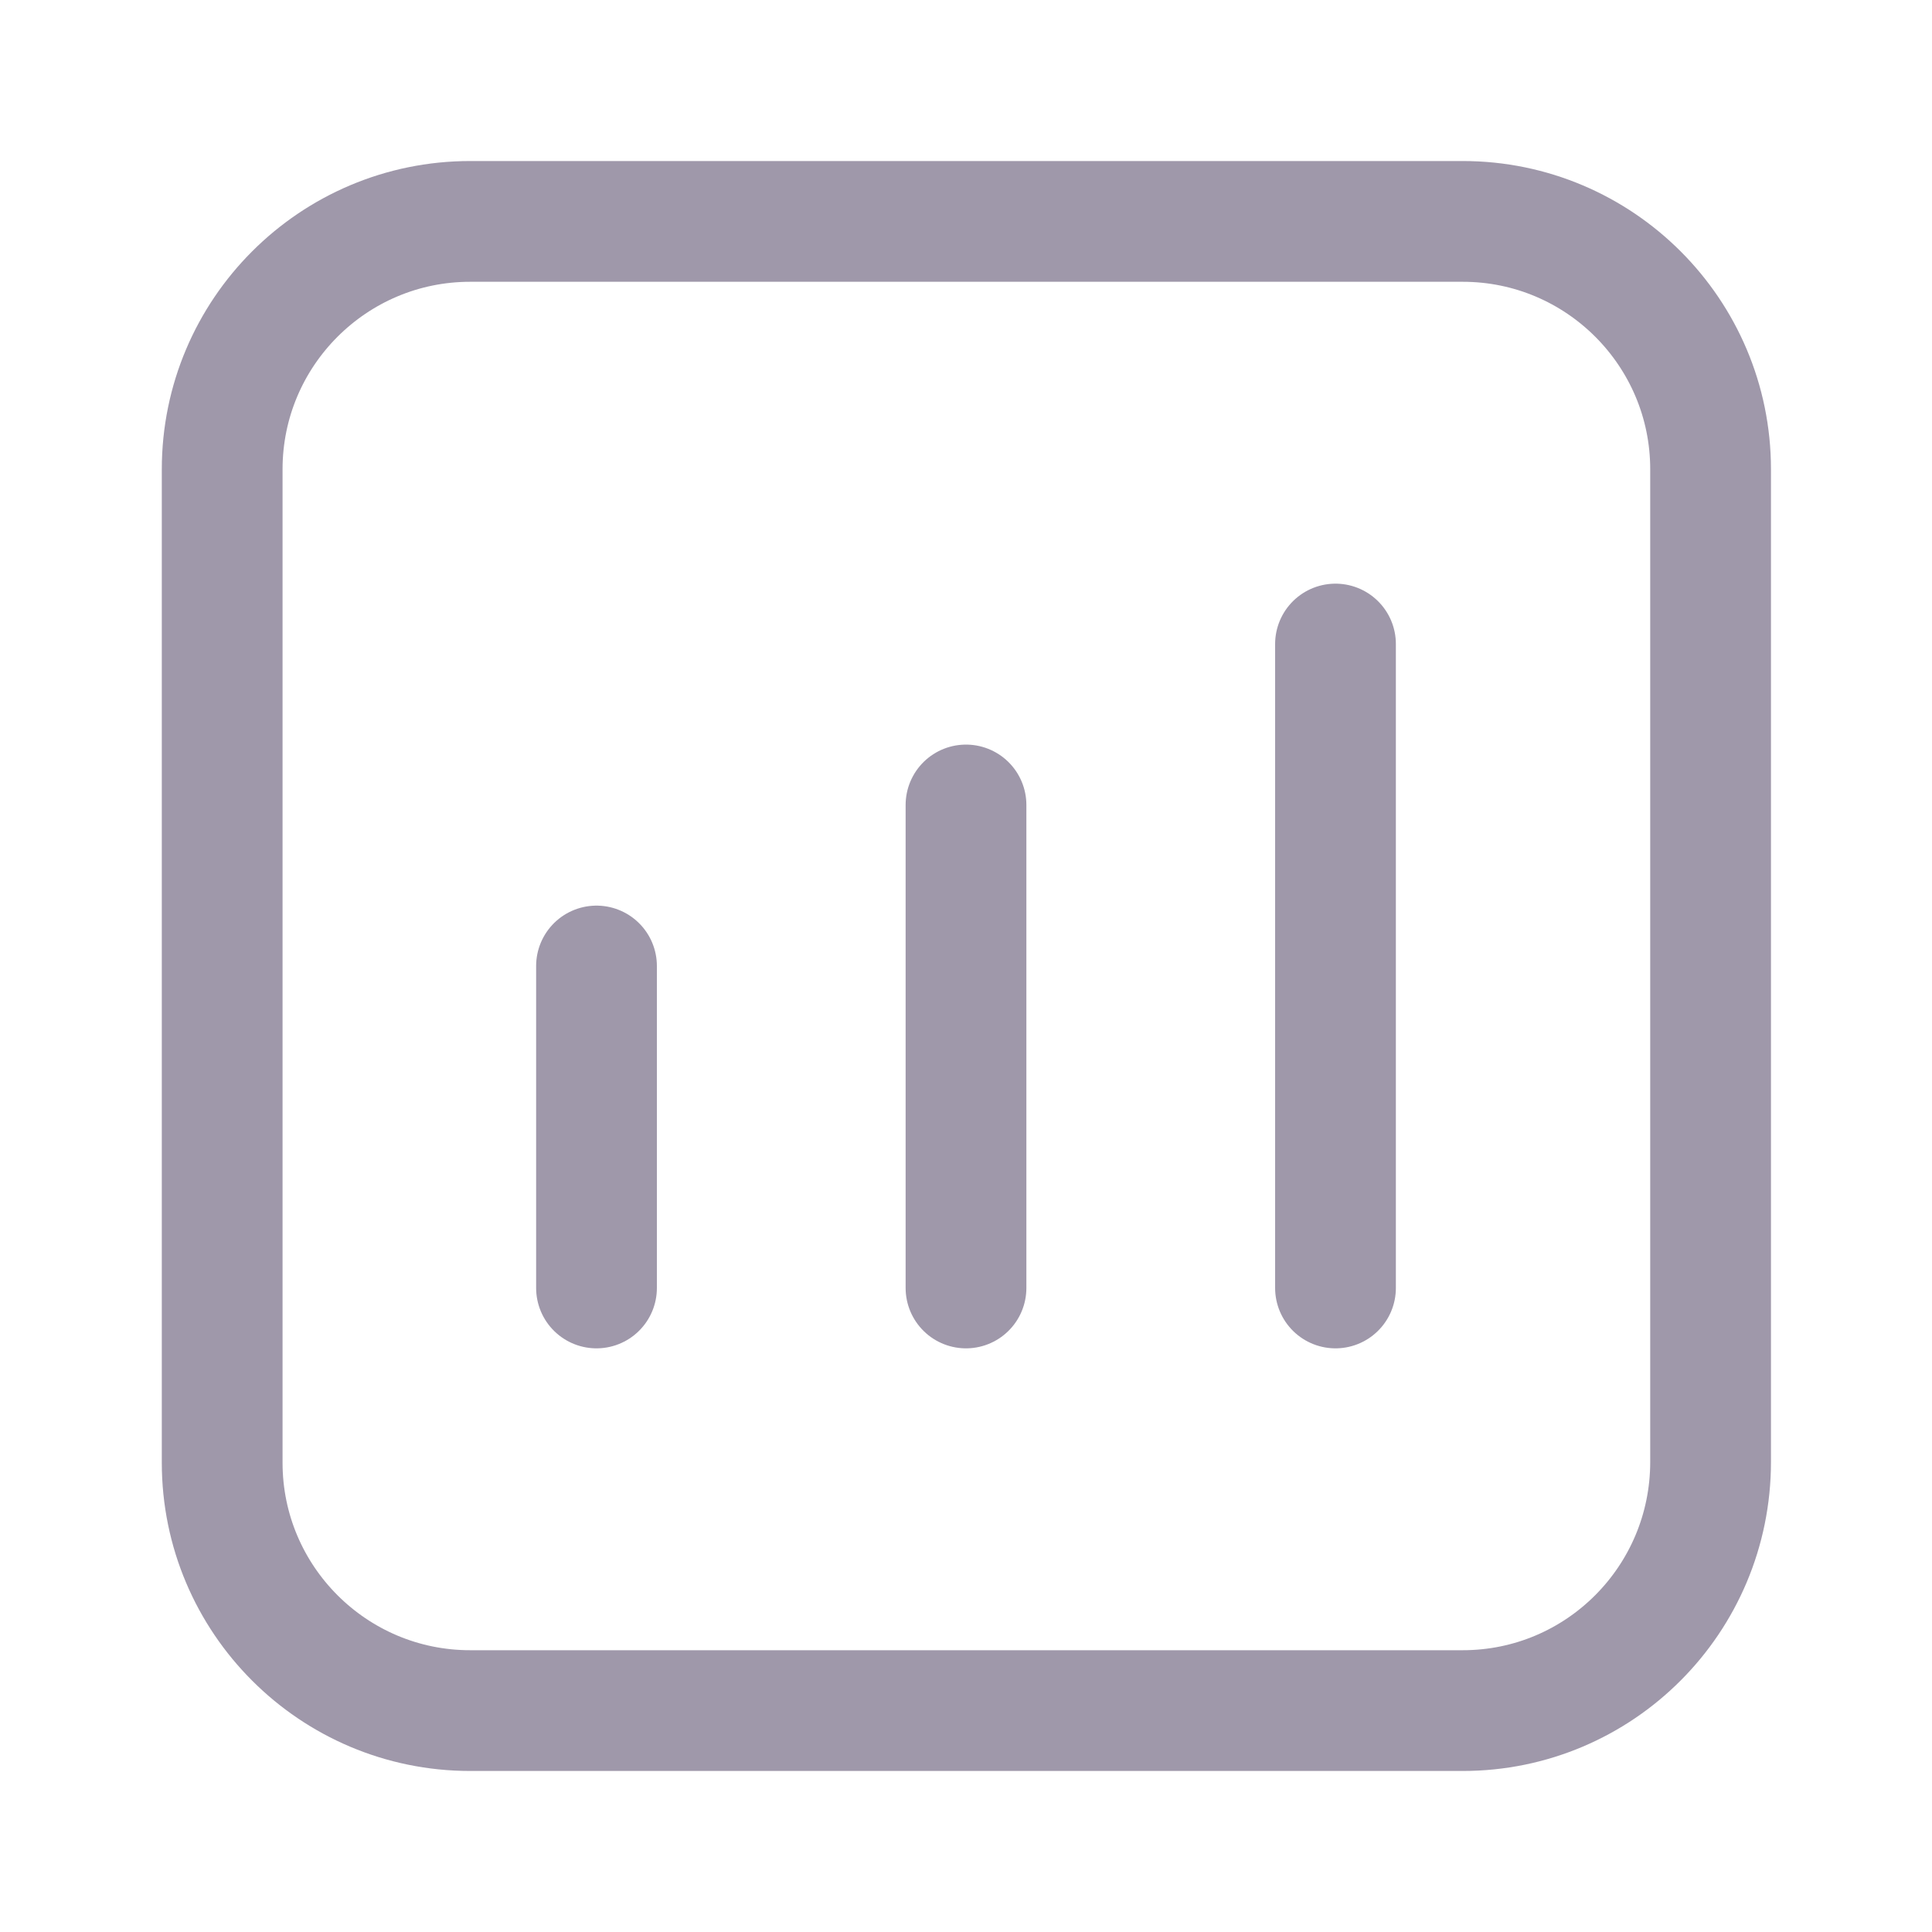 <svg width="20" height="20" viewBox="0 0 20 20" fill="none" xmlns="http://www.w3.org/2000/svg">
<path d="M6.175 10V13.333V10Z" stroke="#9F98AA" stroke-width="1.25" stroke-linecap="round" stroke-linejoin="round"/>
<path d="M10 8.333V13.333V8.333Z" stroke="#9F98AA" stroke-width="1.25" stroke-linecap="round" stroke-linejoin="round"/>
<path d="M13.825 6.667V13.333V6.667Z" stroke="#9F98AA" stroke-width="1.25" stroke-linecap="round" stroke-linejoin="round"/>
<path d="M15.142 17.708H4.867C3.45 17.708 2.3 16.558 2.3 15.142V4.858C2.3 3.442 3.45 2.292 4.867 2.292H15.142C16.558 2.292 17.708 3.442 17.708 4.858V15.133C17.708 16.558 16.558 17.708 15.142 17.708Z" stroke="#9F98AA" stroke-width="1.25" stroke-linecap="round" stroke-linejoin="round"/>
</svg>
